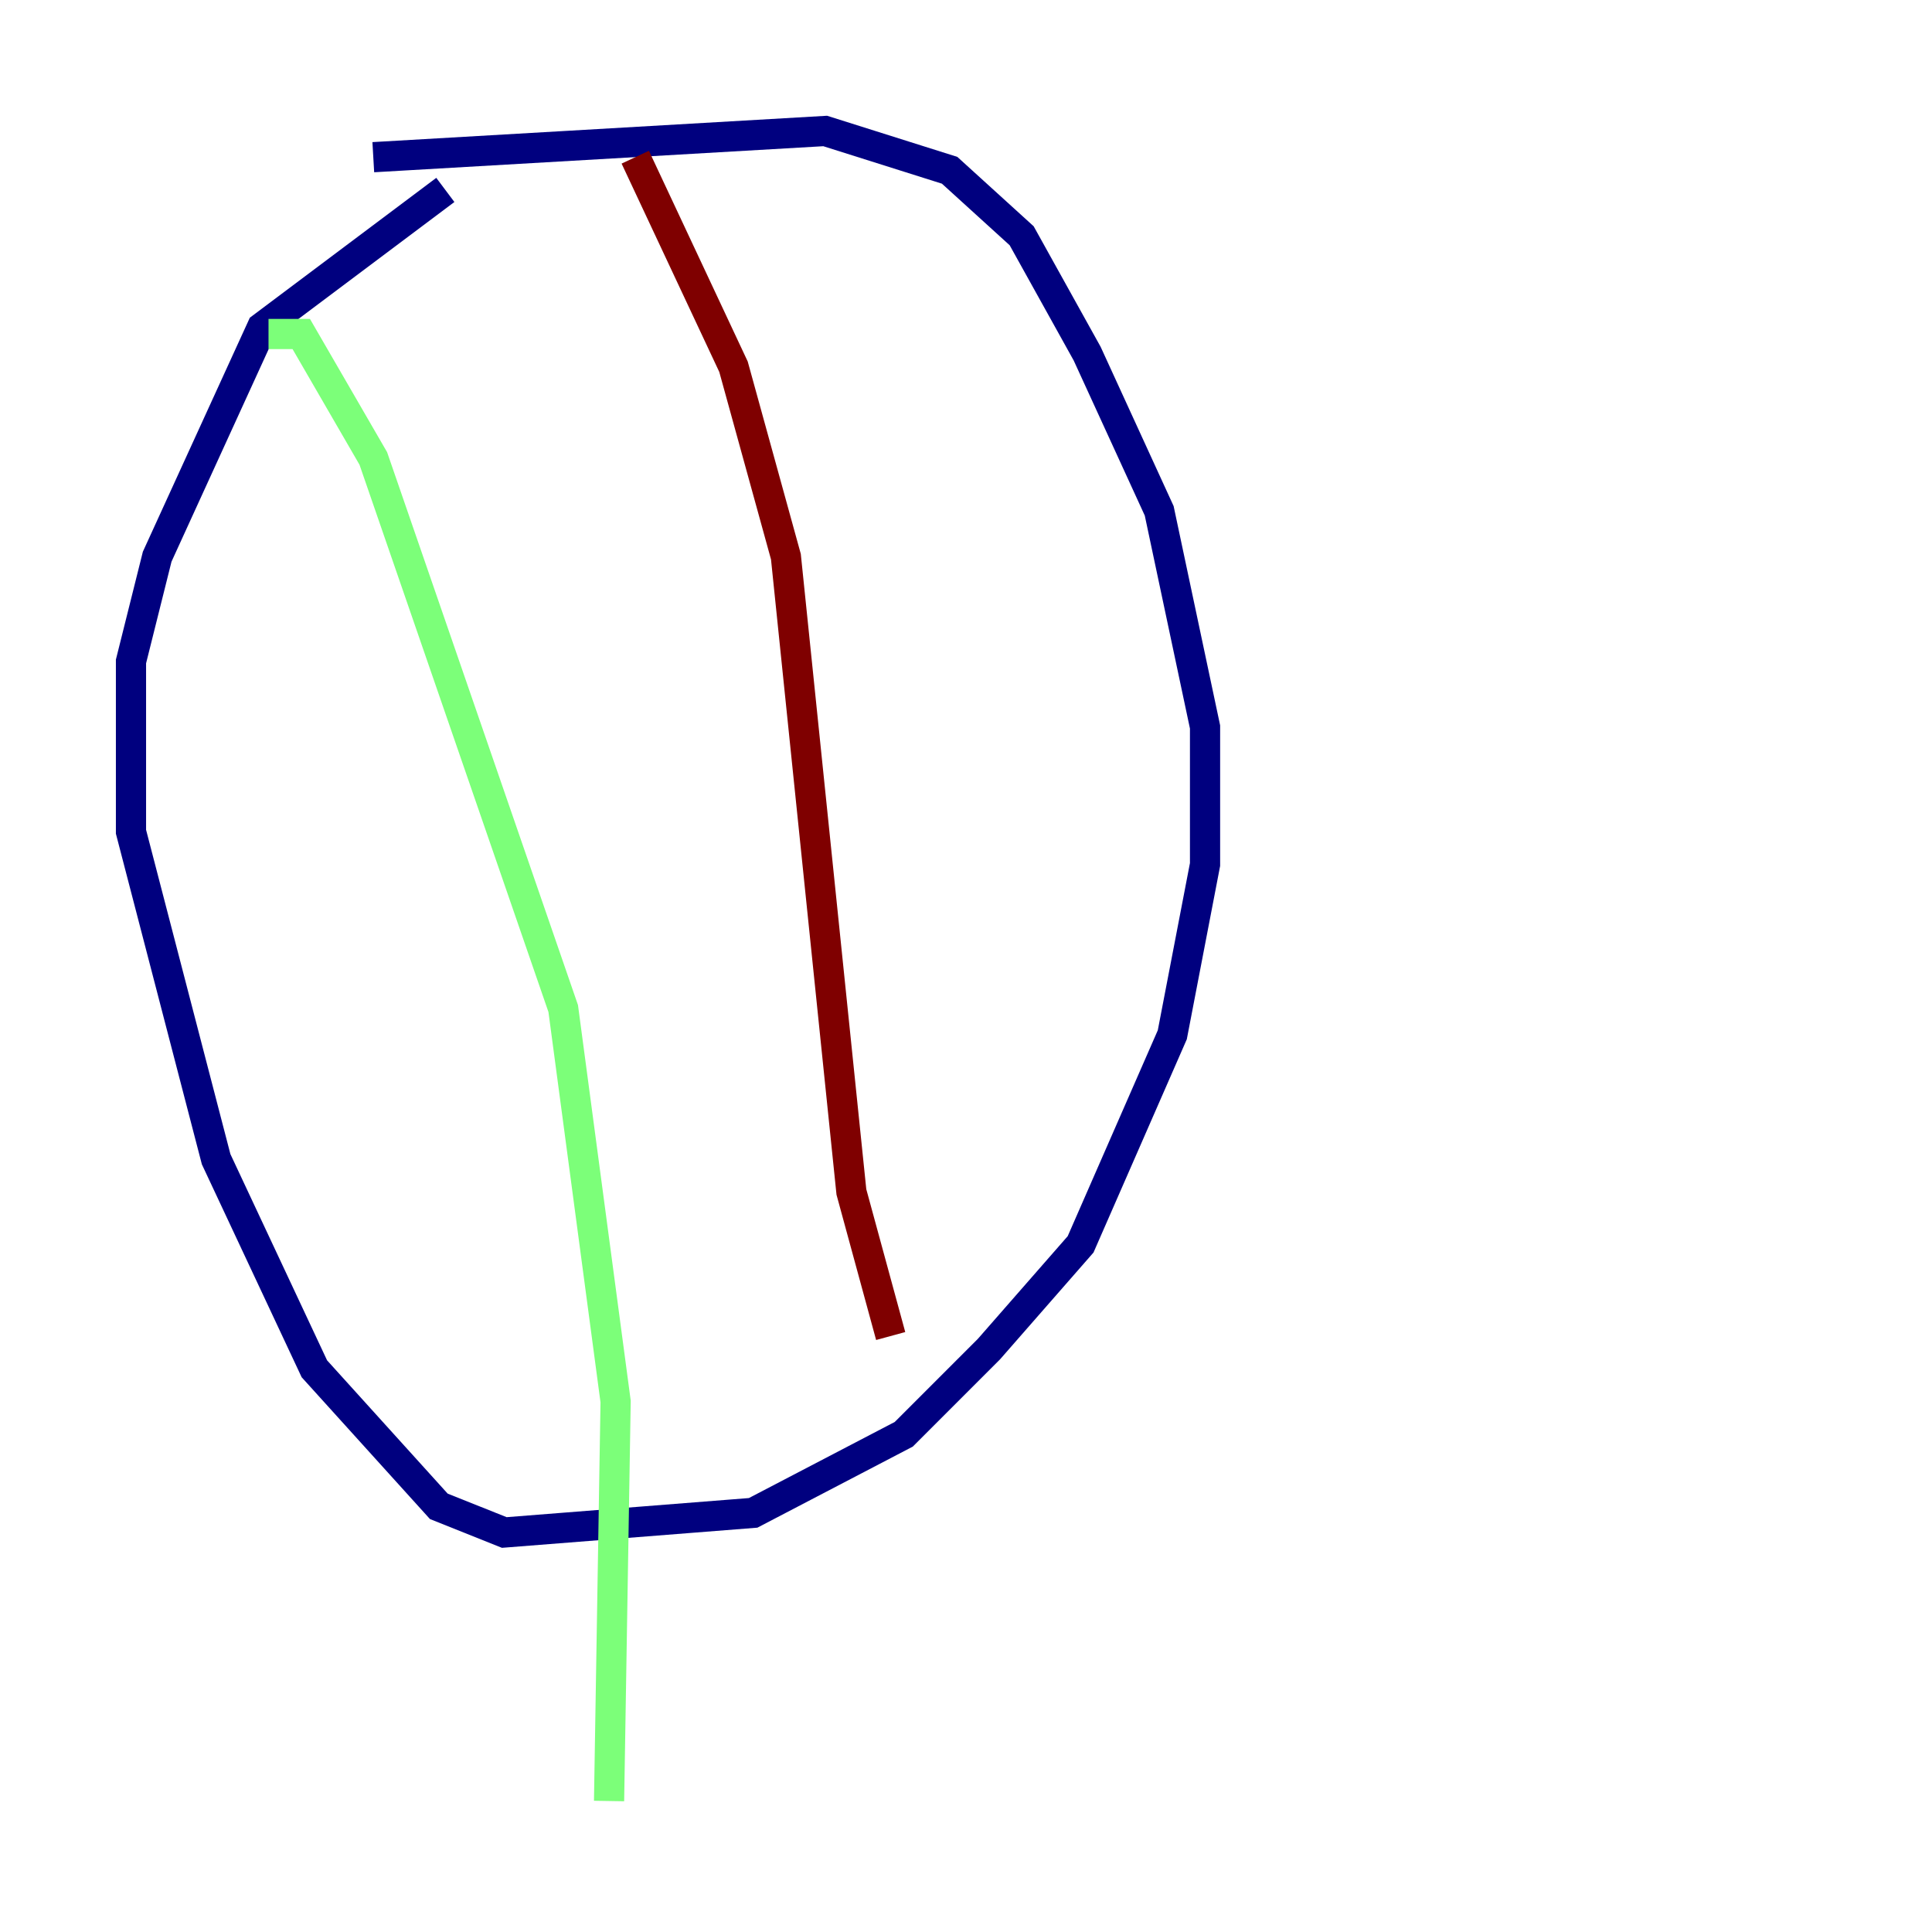 <?xml version="1.0" encoding="utf-8" ?>
<svg baseProfile="tiny" height="128" version="1.2" viewBox="0,0,128,128" width="128" xmlns="http://www.w3.org/2000/svg" xmlns:ev="http://www.w3.org/2001/xml-events" xmlns:xlink="http://www.w3.org/1999/xlink"><defs /><polyline fill="none" points="24.732,10.414 54.671,8.678 62.915,11.281 67.688,15.62 72.027,23.43 76.8,33.844 79.837,48.163 79.837,57.275 77.668,68.556 71.593,82.441 65.519,89.383 59.878,95.024 49.898,100.231 33.41,101.532 29.071,99.797 20.827,90.685 14.319,76.8 8.678,55.105 8.678,43.824 10.414,36.881 17.356,21.695 29.505,12.583" stroke="#00007f" stroke-width="2" /><polyline fill="none" points="17.79,22.129 19.959,22.129 24.732,30.373 37.315,66.82 40.786,92.854 40.352,119.322" stroke="#7cff79" stroke-width="2" /><polyline fill="none" points="42.088,10.414 48.597,24.298 52.068,36.881 56.407,78.969 59.01,88.515" stroke="#7f0000" stroke-width="2" /></svg>